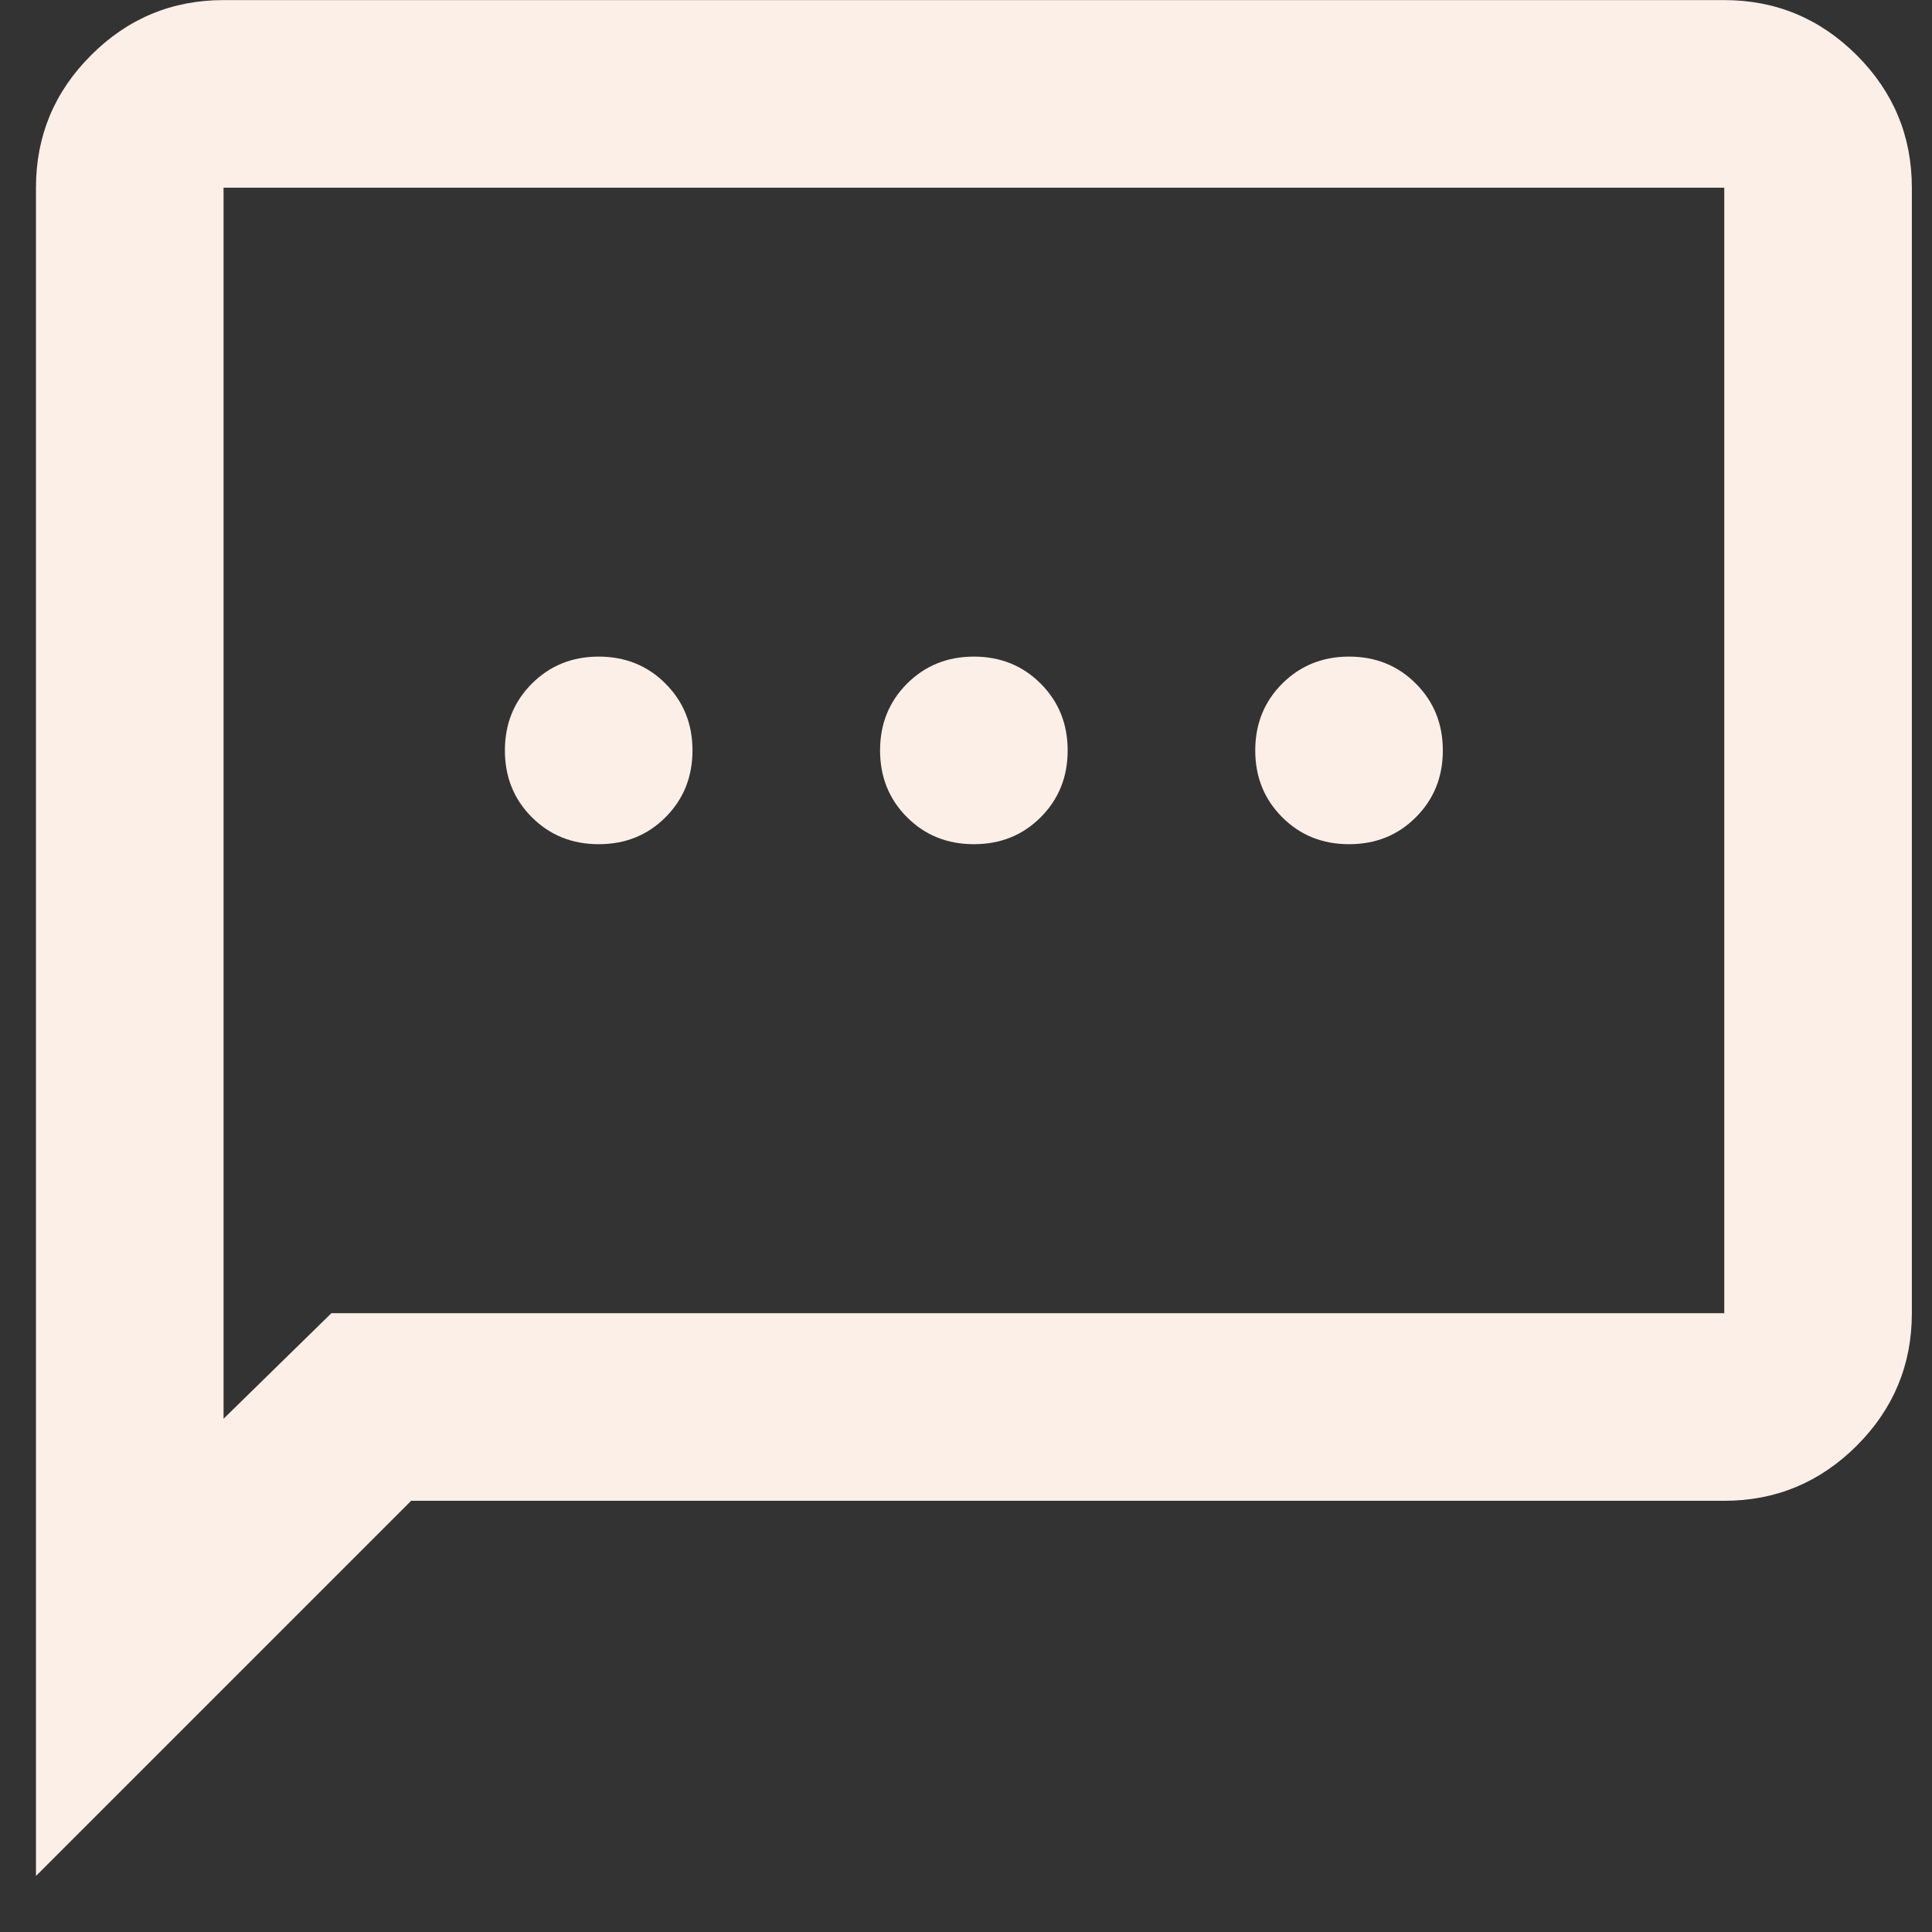 <svg width="21" height="21" viewBox="0 0 21 21" fill="none" xmlns="http://www.w3.org/2000/svg">
<rect x="0" y="0" width="21" height="21" fill="#333333" stroke="none"/>
<path d="M6.508 9.176C6.796 9.176 7.039 9.079 7.234 8.883C7.429 8.688 7.527 8.446 7.527 8.157C7.527 7.868 7.429 7.626 7.234 7.431C7.039 7.235 6.796 7.137 6.508 7.137C6.219 7.137 5.977 7.235 5.781 7.431C5.586 7.626 5.488 7.868 5.488 8.157C5.488 8.446 5.586 8.688 5.781 8.883C5.977 9.079 6.219 9.176 6.508 9.176ZM10.586 9.176C10.874 9.176 11.117 9.079 11.312 8.883C11.507 8.688 11.605 8.446 11.605 8.157C11.605 7.868 11.507 7.626 11.312 7.431C11.117 7.235 10.874 7.137 10.586 7.137C10.297 7.137 10.055 7.235 9.859 7.431C9.664 7.626 9.566 7.868 9.566 8.157C9.566 8.446 9.664 8.688 9.859 8.883C10.055 9.079 10.297 9.176 10.586 9.176ZM14.664 9.176C14.953 9.176 15.195 9.079 15.39 8.883C15.585 8.688 15.683 8.446 15.683 8.157C15.683 7.868 15.585 7.626 15.39 7.431C15.195 7.235 14.953 7.137 14.664 7.137C14.375 7.137 14.133 7.235 13.937 7.431C13.742 7.626 13.644 7.868 13.644 8.157C13.644 8.446 13.742 8.688 13.937 8.883C14.133 9.079 14.375 9.176 14.664 9.176ZM0.391 20.391V2.04C0.391 1.479 0.59 0.999 0.99 0.6C1.389 0.201 1.869 0.001 2.43 0.001H18.742C19.302 0.001 19.782 0.201 20.182 0.6C20.581 0.999 20.781 1.479 20.781 2.04V14.274C20.781 14.835 20.581 15.315 20.182 15.714C19.782 16.113 19.302 16.313 18.742 16.313H4.469L0.391 20.391ZM3.602 14.274H18.742V2.04H2.43V15.421L3.602 14.274Z" fill="#FCEFE8"/>
</svg>
